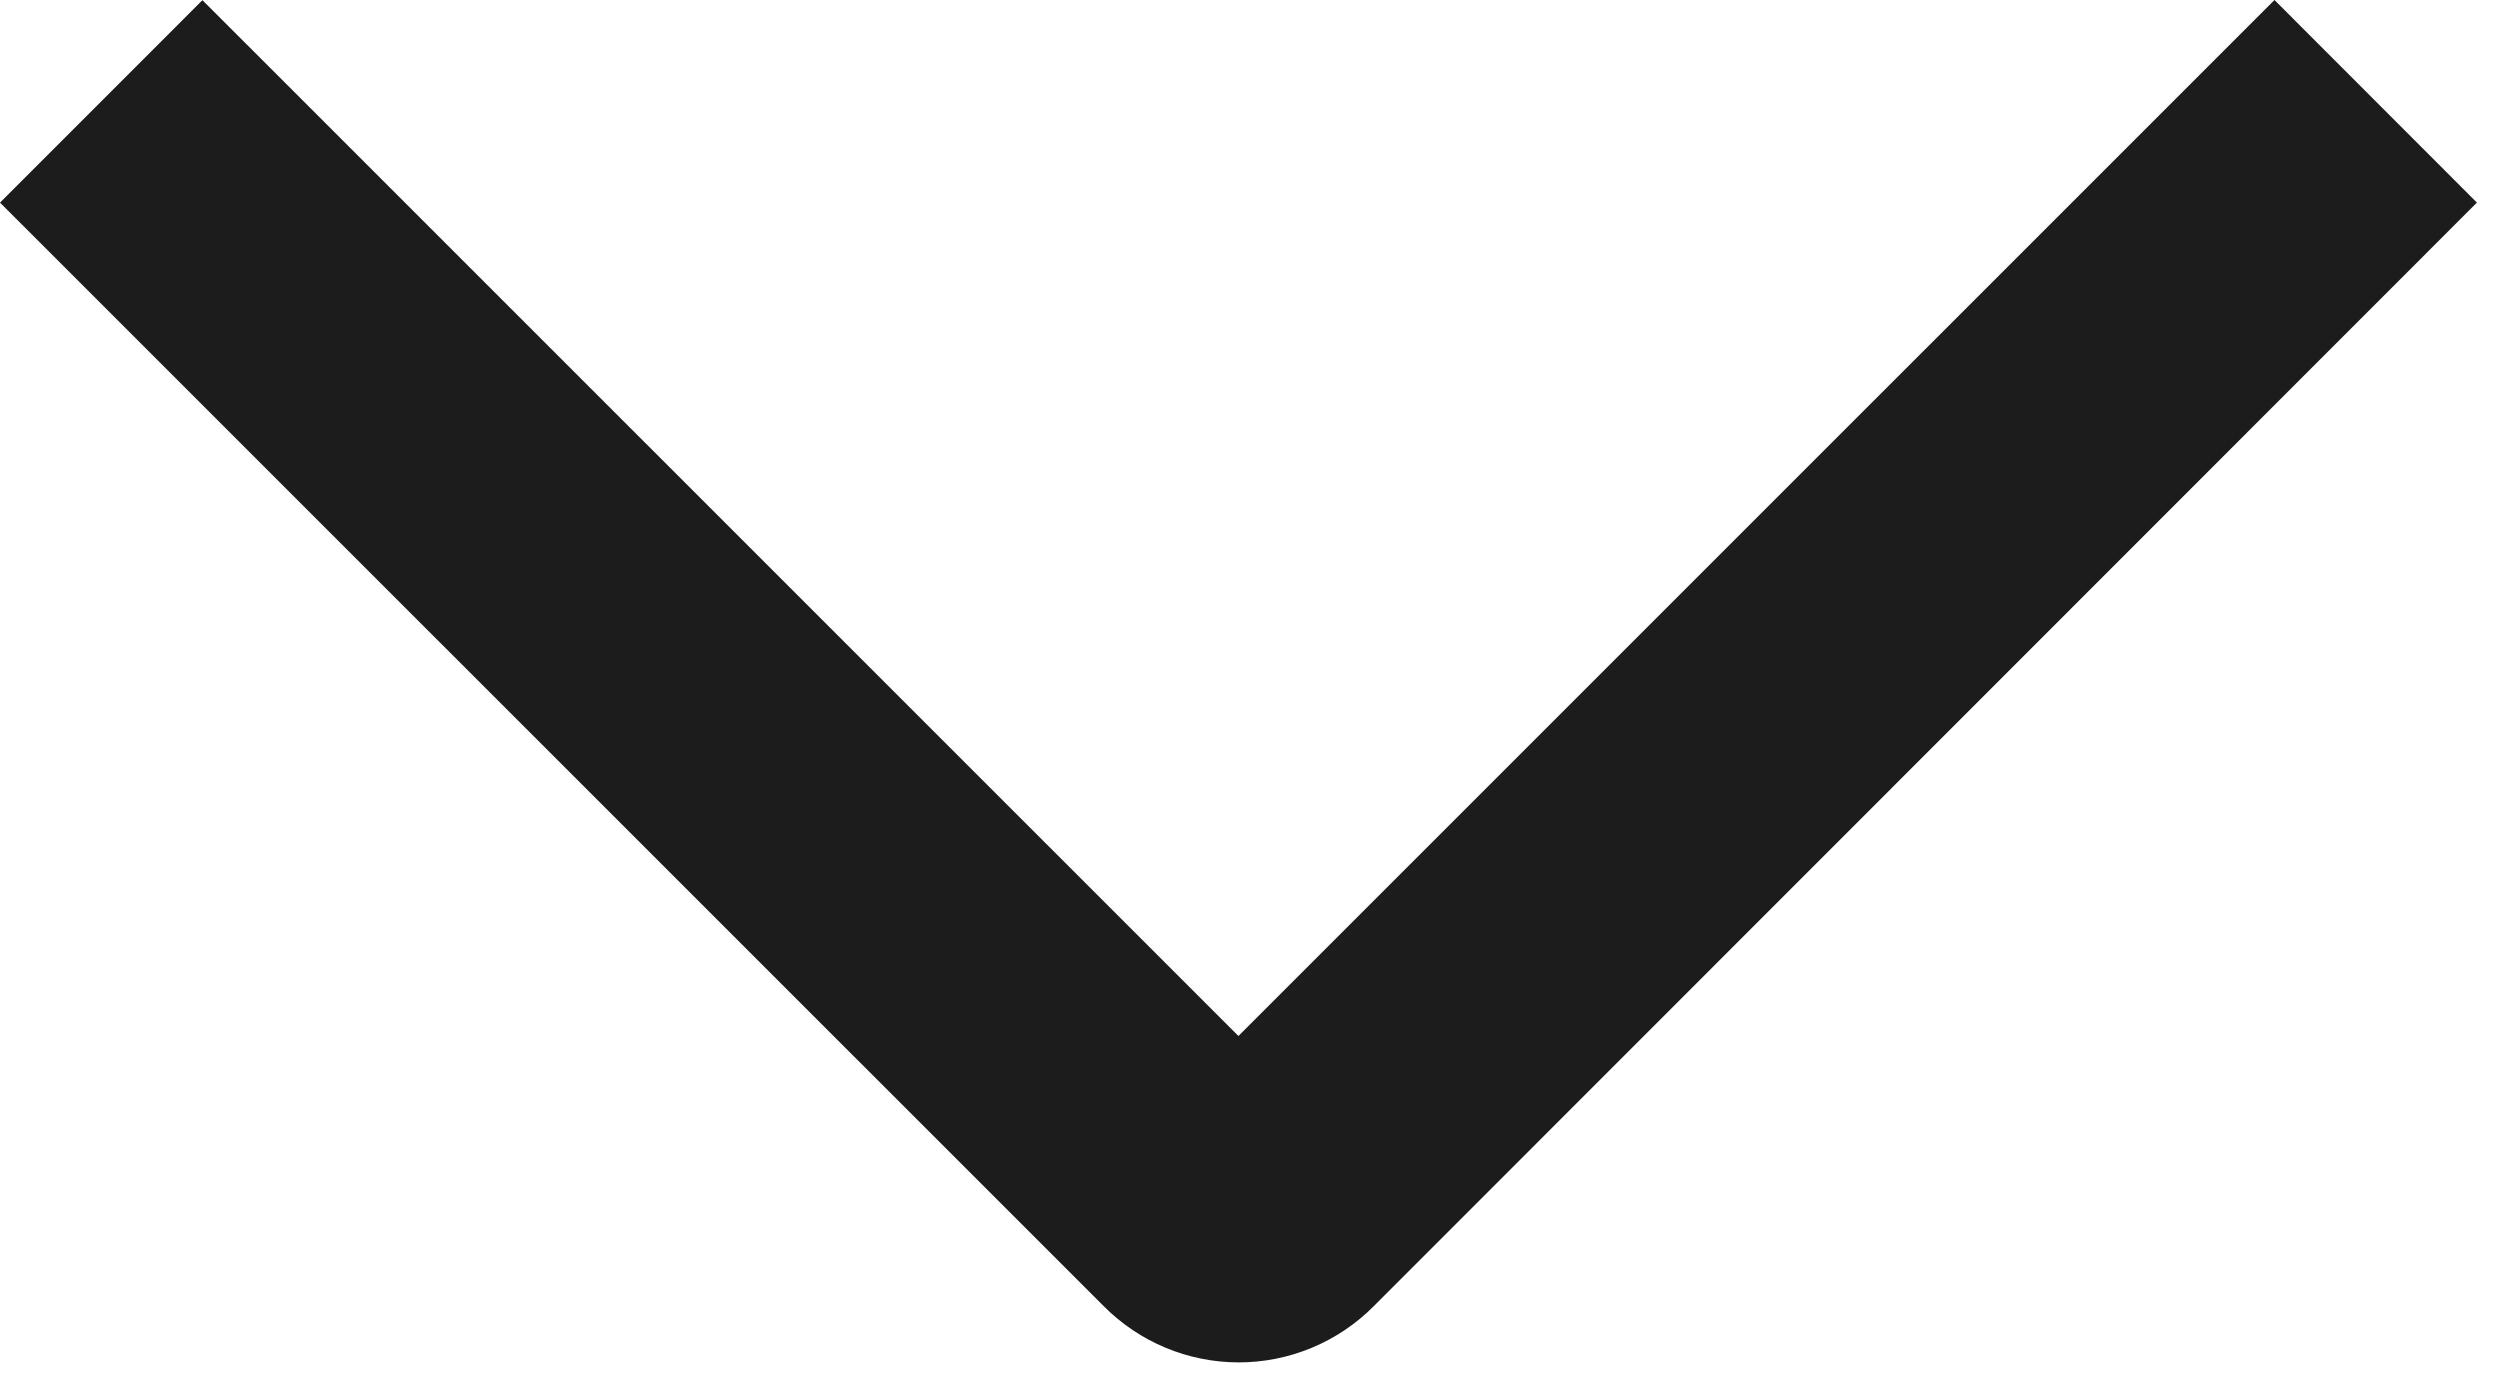<svg width="72" height="40" viewBox="0 0 72 40" fill="none" xmlns="http://www.w3.org/2000/svg">
<path d="M65.505 -4.76608e-06L71.335 5.835L39.562 37.62C39.052 38.132 38.447 38.539 37.78 38.816C37.113 39.094 36.398 39.237 35.676 39.237C34.953 39.237 34.238 39.094 33.571 38.816C32.904 38.539 32.299 38.132 31.79 37.62L1.46001e-06 5.835L5.83 0.005L35.667 29.837L65.505 -4.76608e-06Z" fill="#1C1C1C"/>
</svg>
